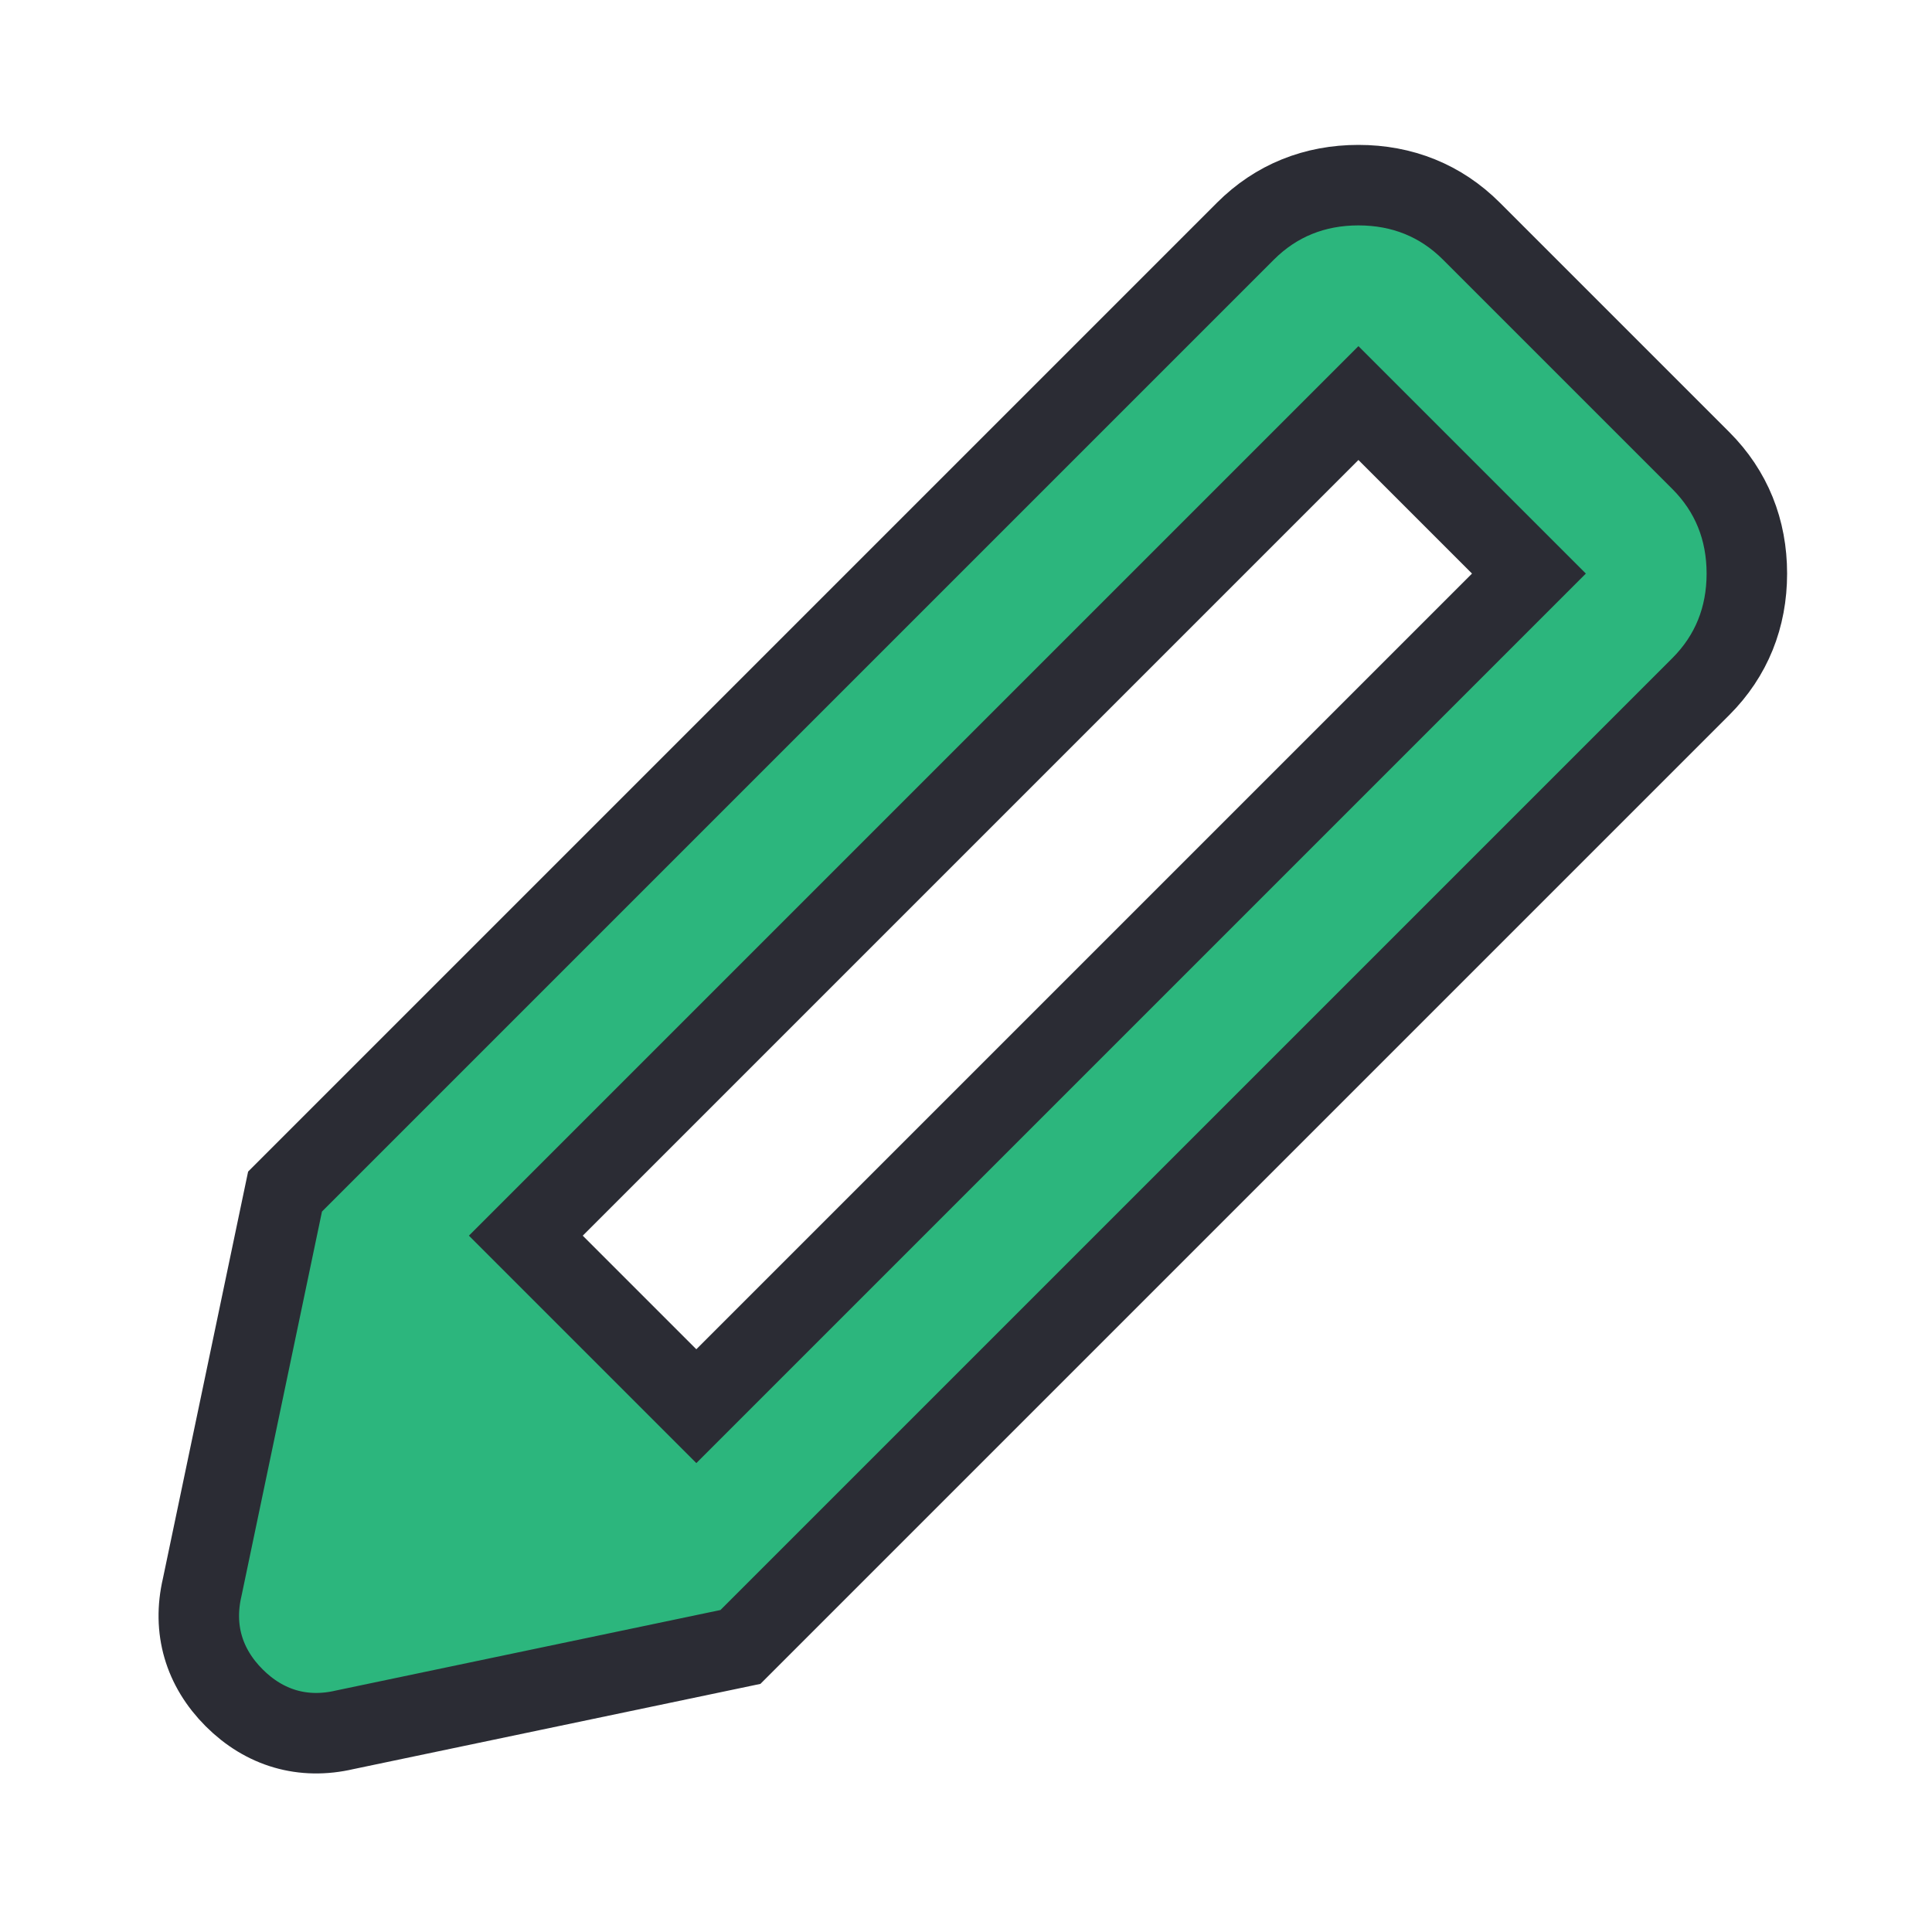 <svg width="48" height="48" viewBox="0 0 48 48" fill="none" xmlns="http://www.w3.org/2000/svg">
<path d="M7.293 29.393L7.082 29.604L7.021 29.895L5.024 39.433C4.781 40.471 5.064 41.428 5.818 42.182C6.572 42.936 7.529 43.219 8.567 42.976L18.105 40.979L18.396 40.918L18.607 40.707L42.257 17.057C43.019 16.295 43.4 15.337 43.4 14.25C43.4 13.163 43.019 12.205 42.257 11.443L36.557 5.743C35.795 4.981 34.837 4.6 33.75 4.6C32.663 4.6 31.705 4.981 30.943 5.743L7.293 29.393ZM13.064 30.7L33.75 10.014L37.986 14.25L17.3 34.936L13.064 30.7Z" fill="#2CB67D" stroke="#2B2C34" stroke-width="2"/>
</svg>
